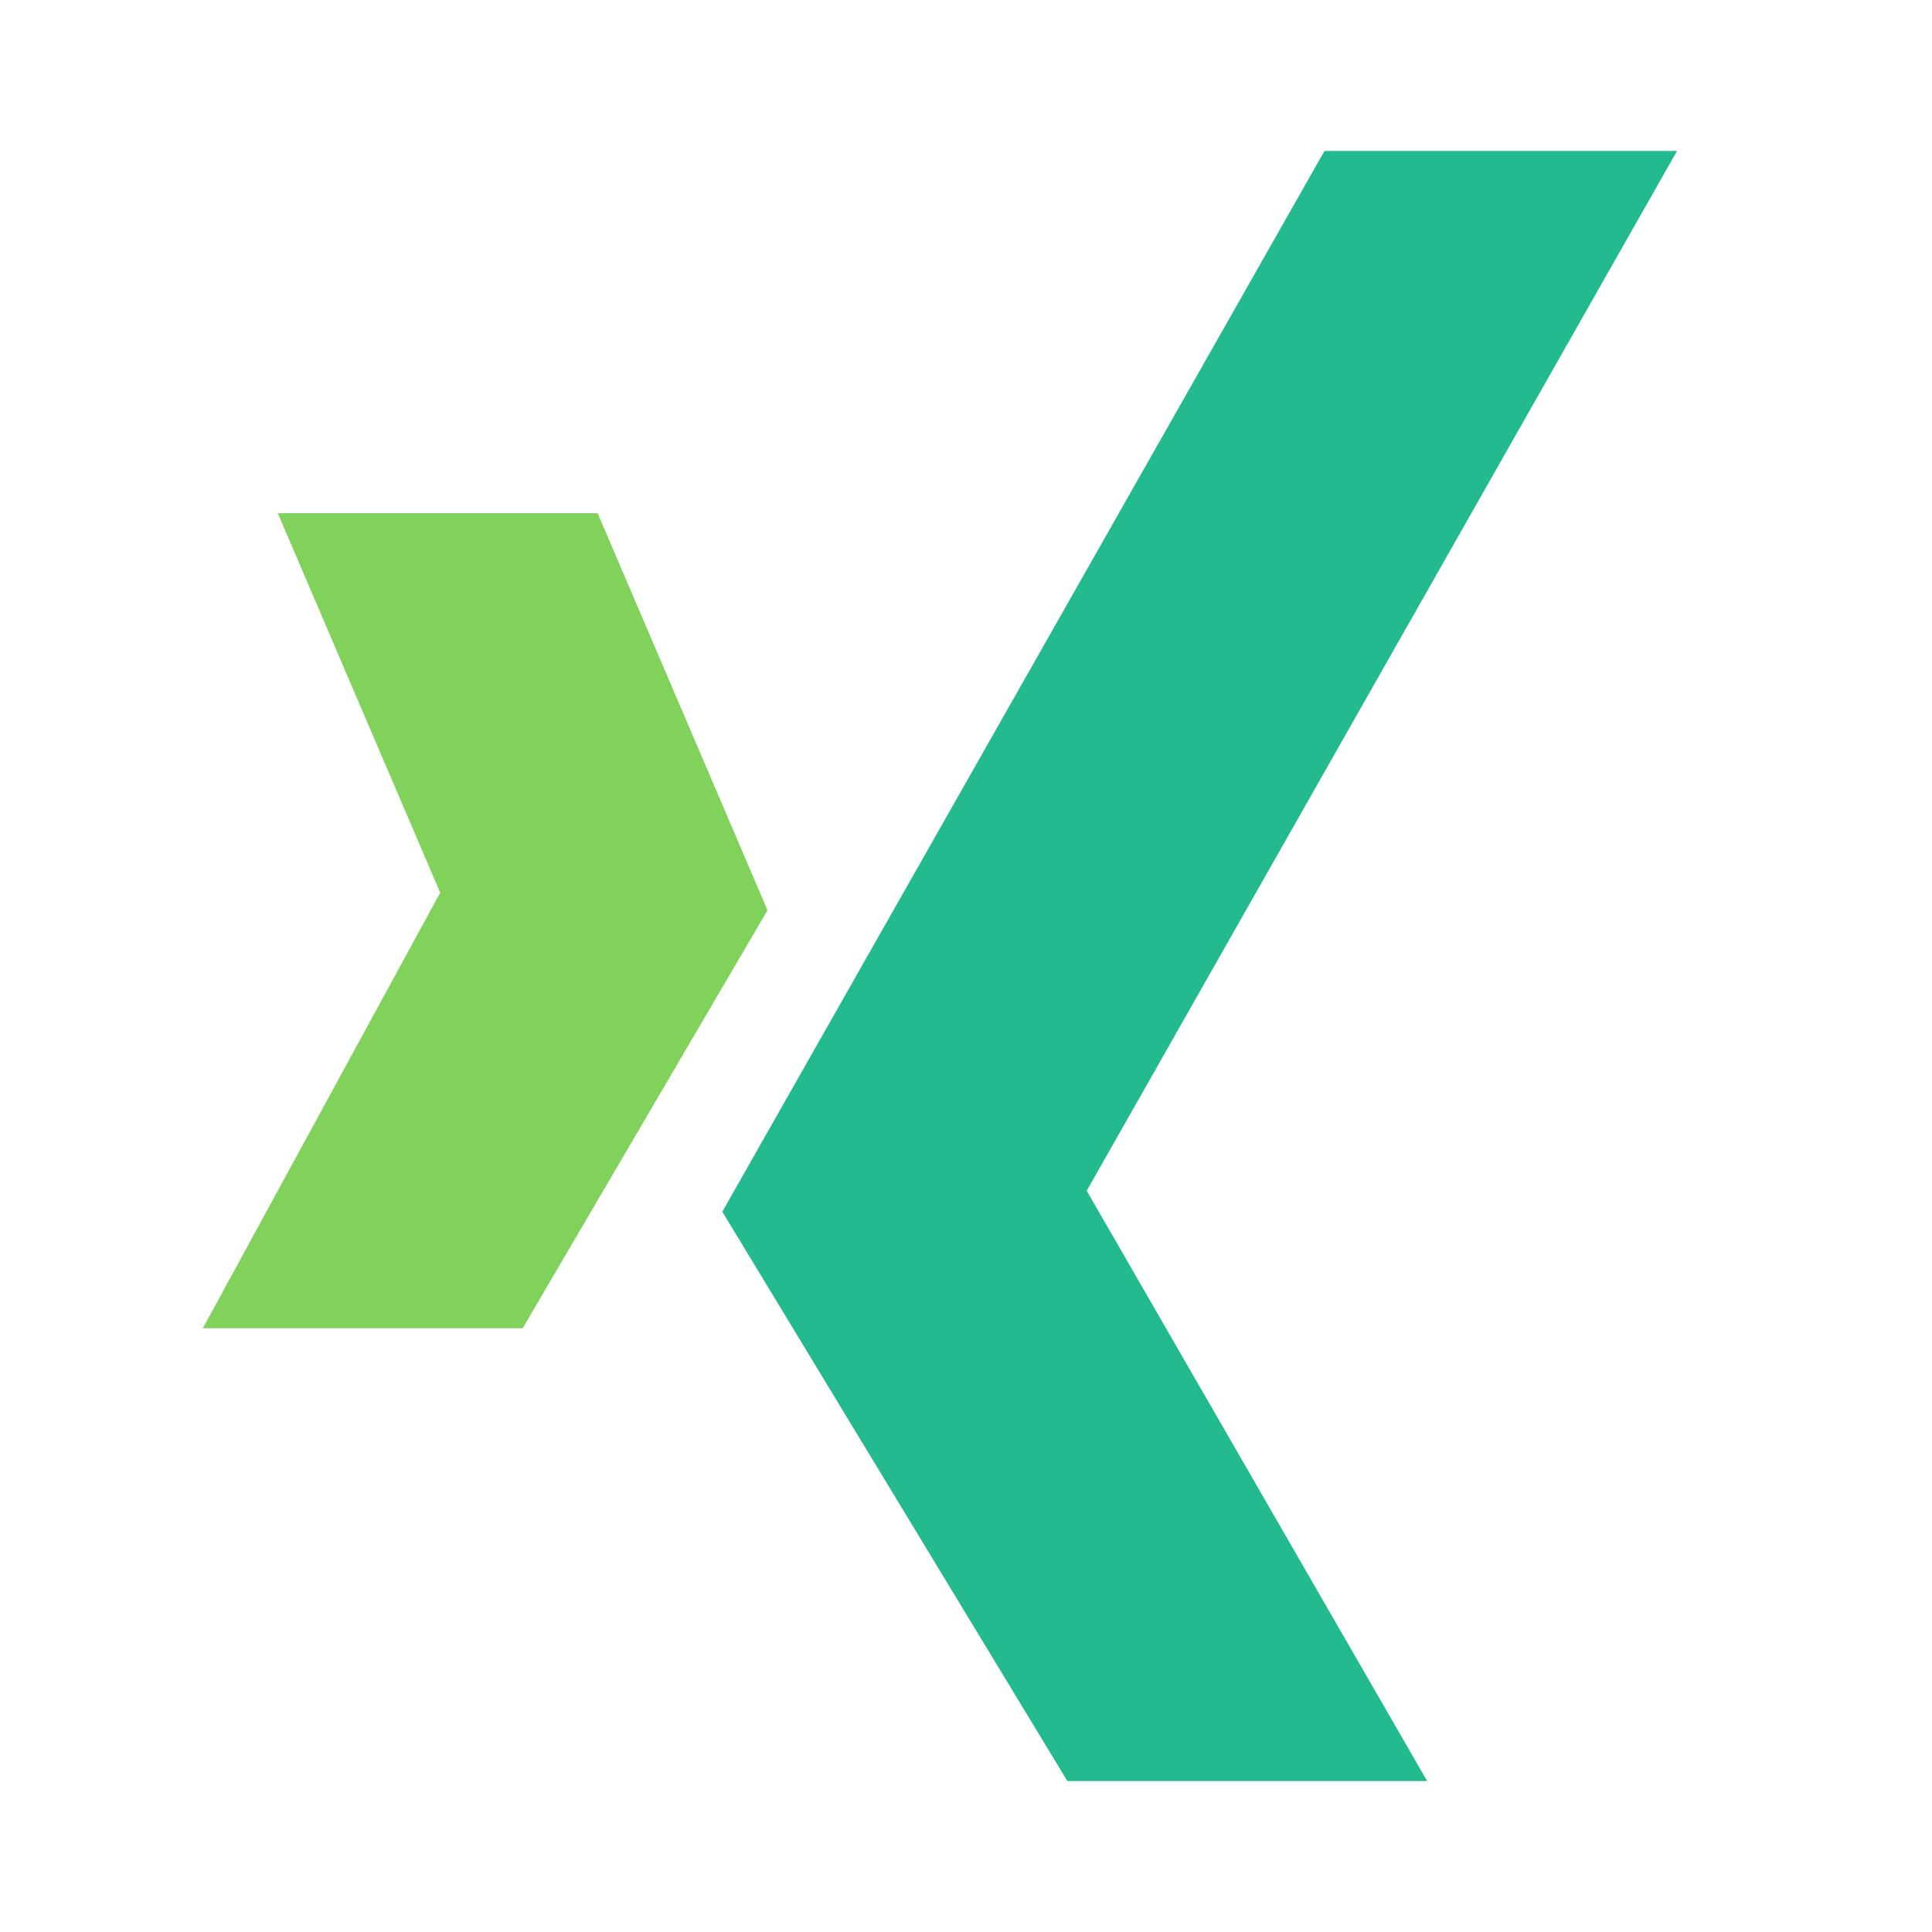 <svg xmlns="http://www.w3.org/2000/svg" width="64" height="64" viewBox="0 0 64 64">
  <g fill="none" fill-rule="evenodd">
    <polygon fill="#22BA8E" points="55.554 5 43.875 5 24.432 39.25 23.927 40.139 24.449 41 35.358 59 47.277 59 35.999 39.446"/>
    <polygon fill="#80D25B" points="19.797 17 9.202 17 14.582 29.572 6.719 44 17.314 44 25.425 30.154 25.176 29.572"/>
  </g>
</svg>
